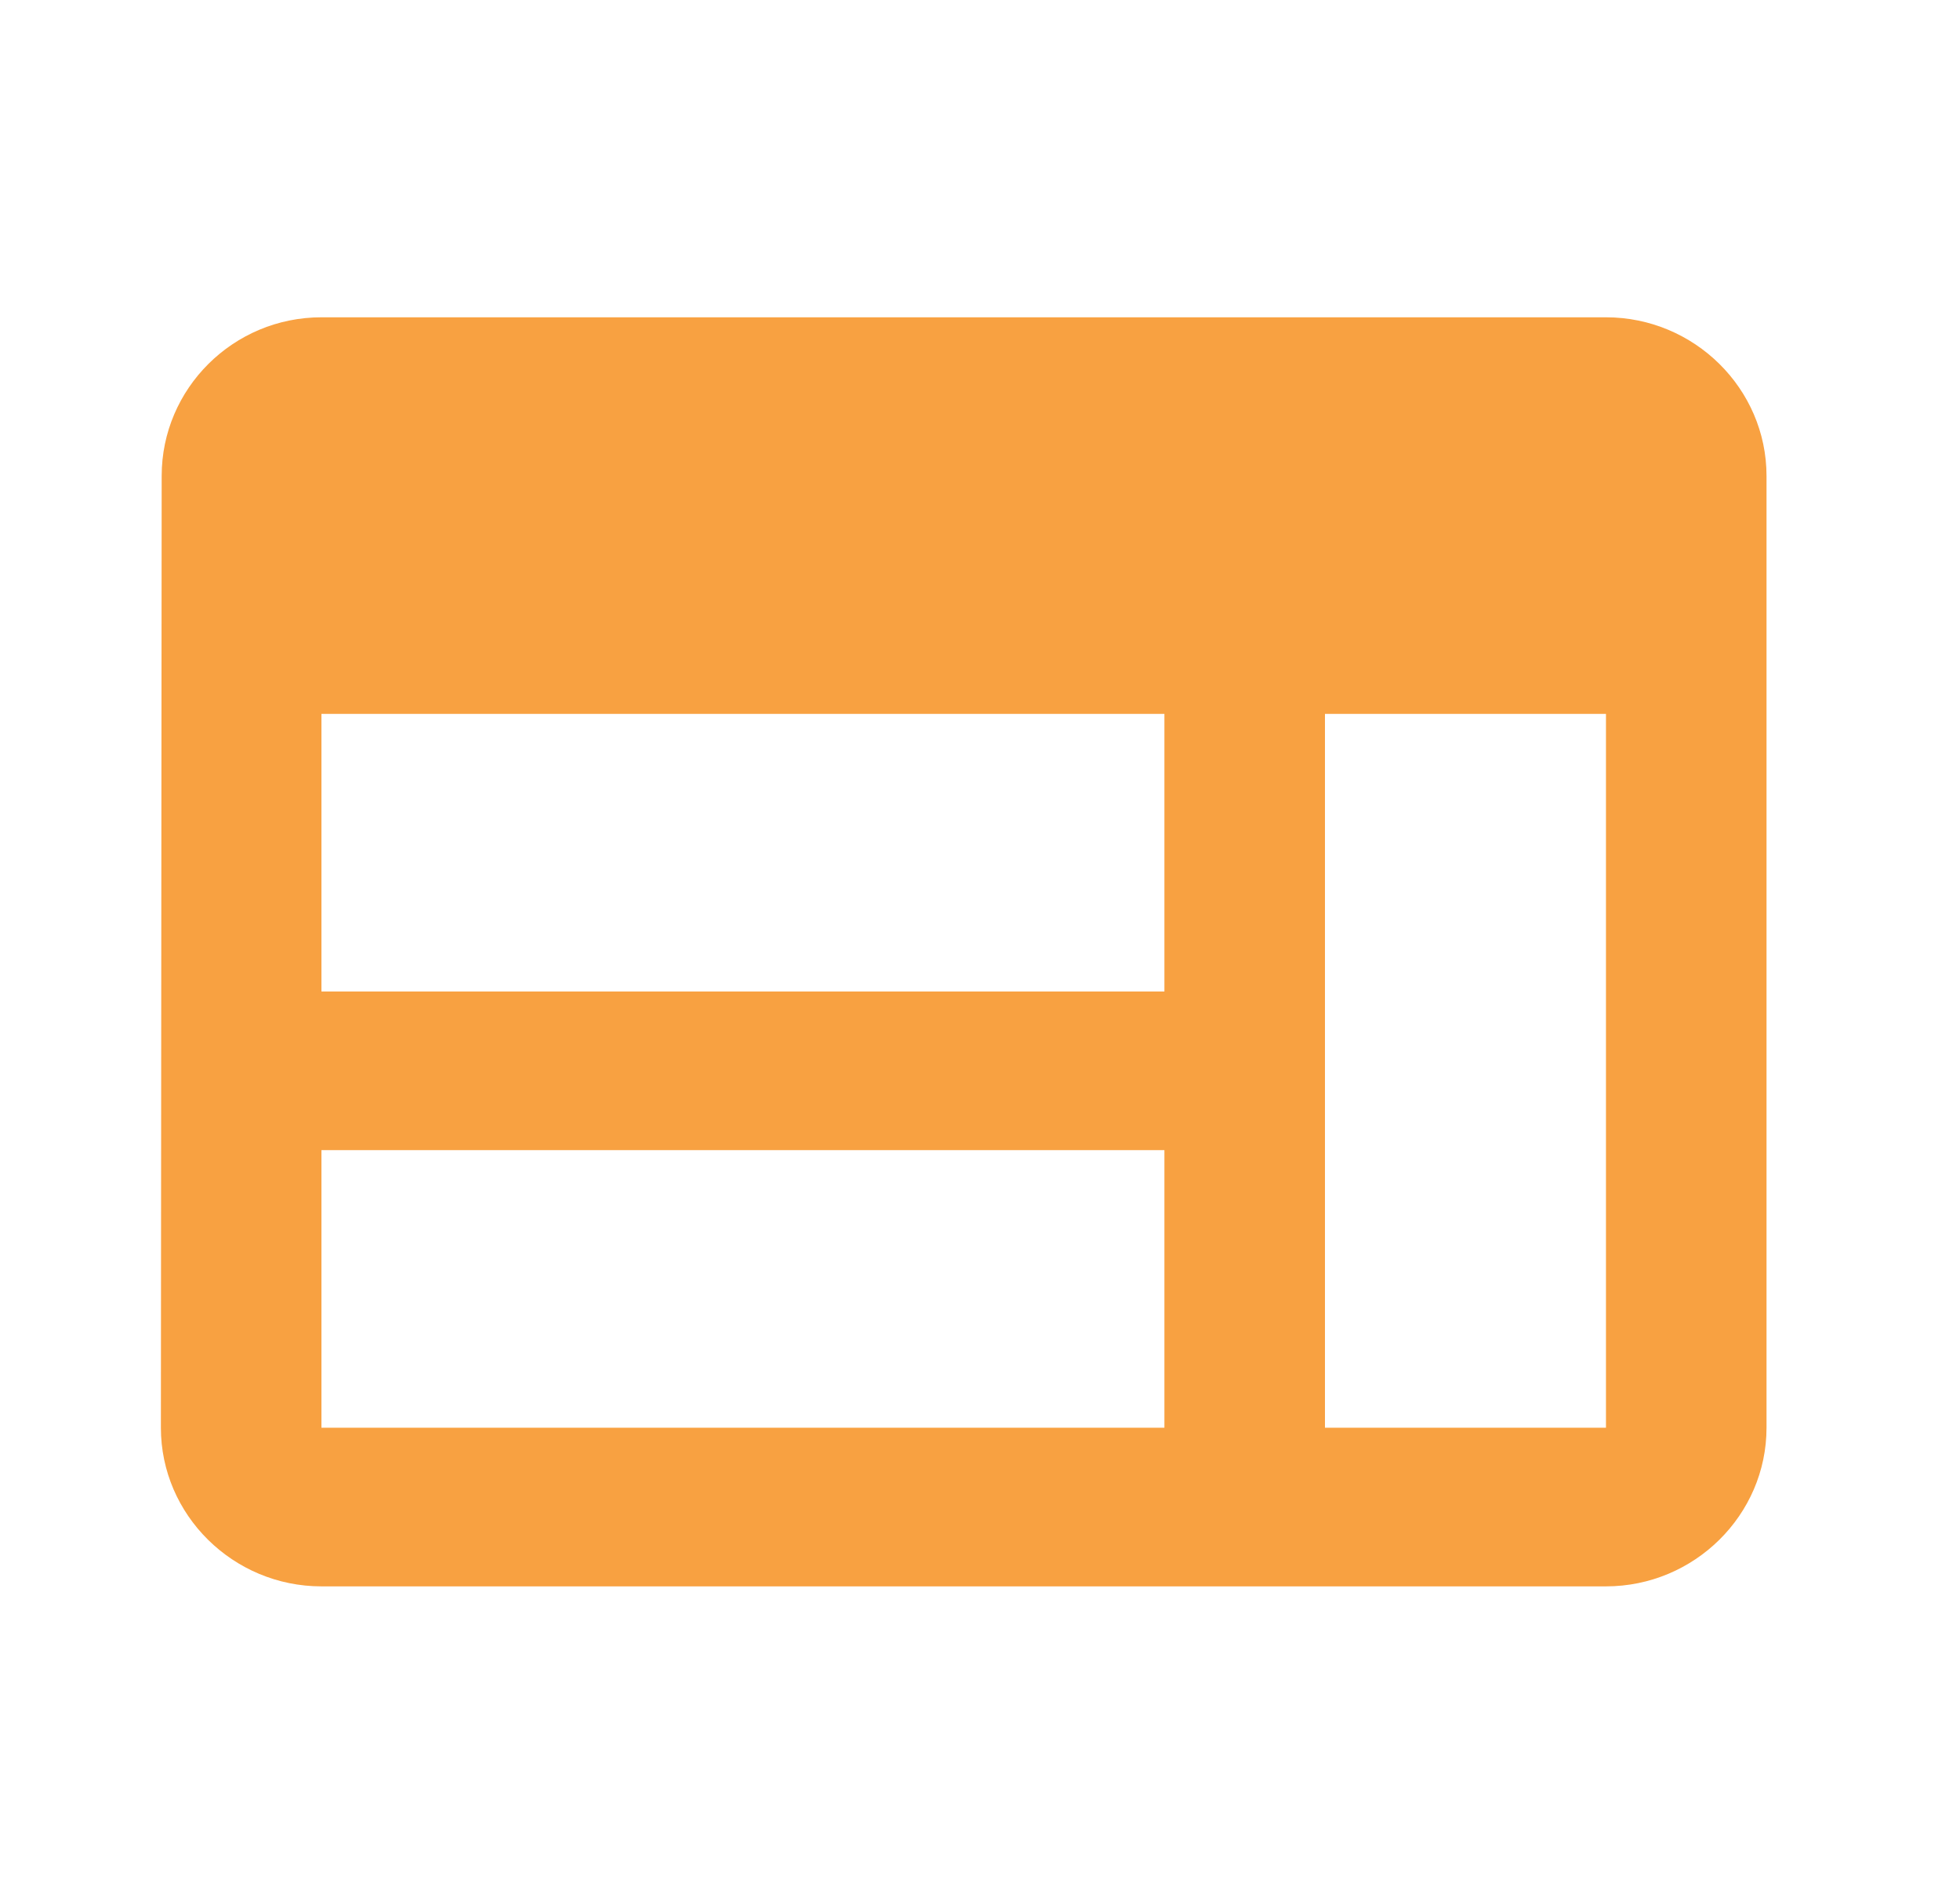 <svg width="35" height="34" viewBox="0 0 35 34" fill="none" xmlns="http://www.w3.org/2000/svg">
<path fill-rule="evenodd" clip-rule="evenodd" d="M5.74 5.667H28.678C30.255 5.667 31.545 6.942 31.545 8.5V25.5C31.545 27.058 30.255 28.333 28.678 28.333H5.74C4.163 28.333 2.873 27.058 2.873 25.5L2.887 8.5C2.887 6.942 4.163 5.667 5.74 5.667ZM20.793 12.75H5.74V17.708H20.793V12.75ZM5.74 20.542H20.793V25.5H5.74V20.542ZM23.66 25.5H28.678V12.75H23.66V25.5Z" fill="#F8A141"/>
</svg>
